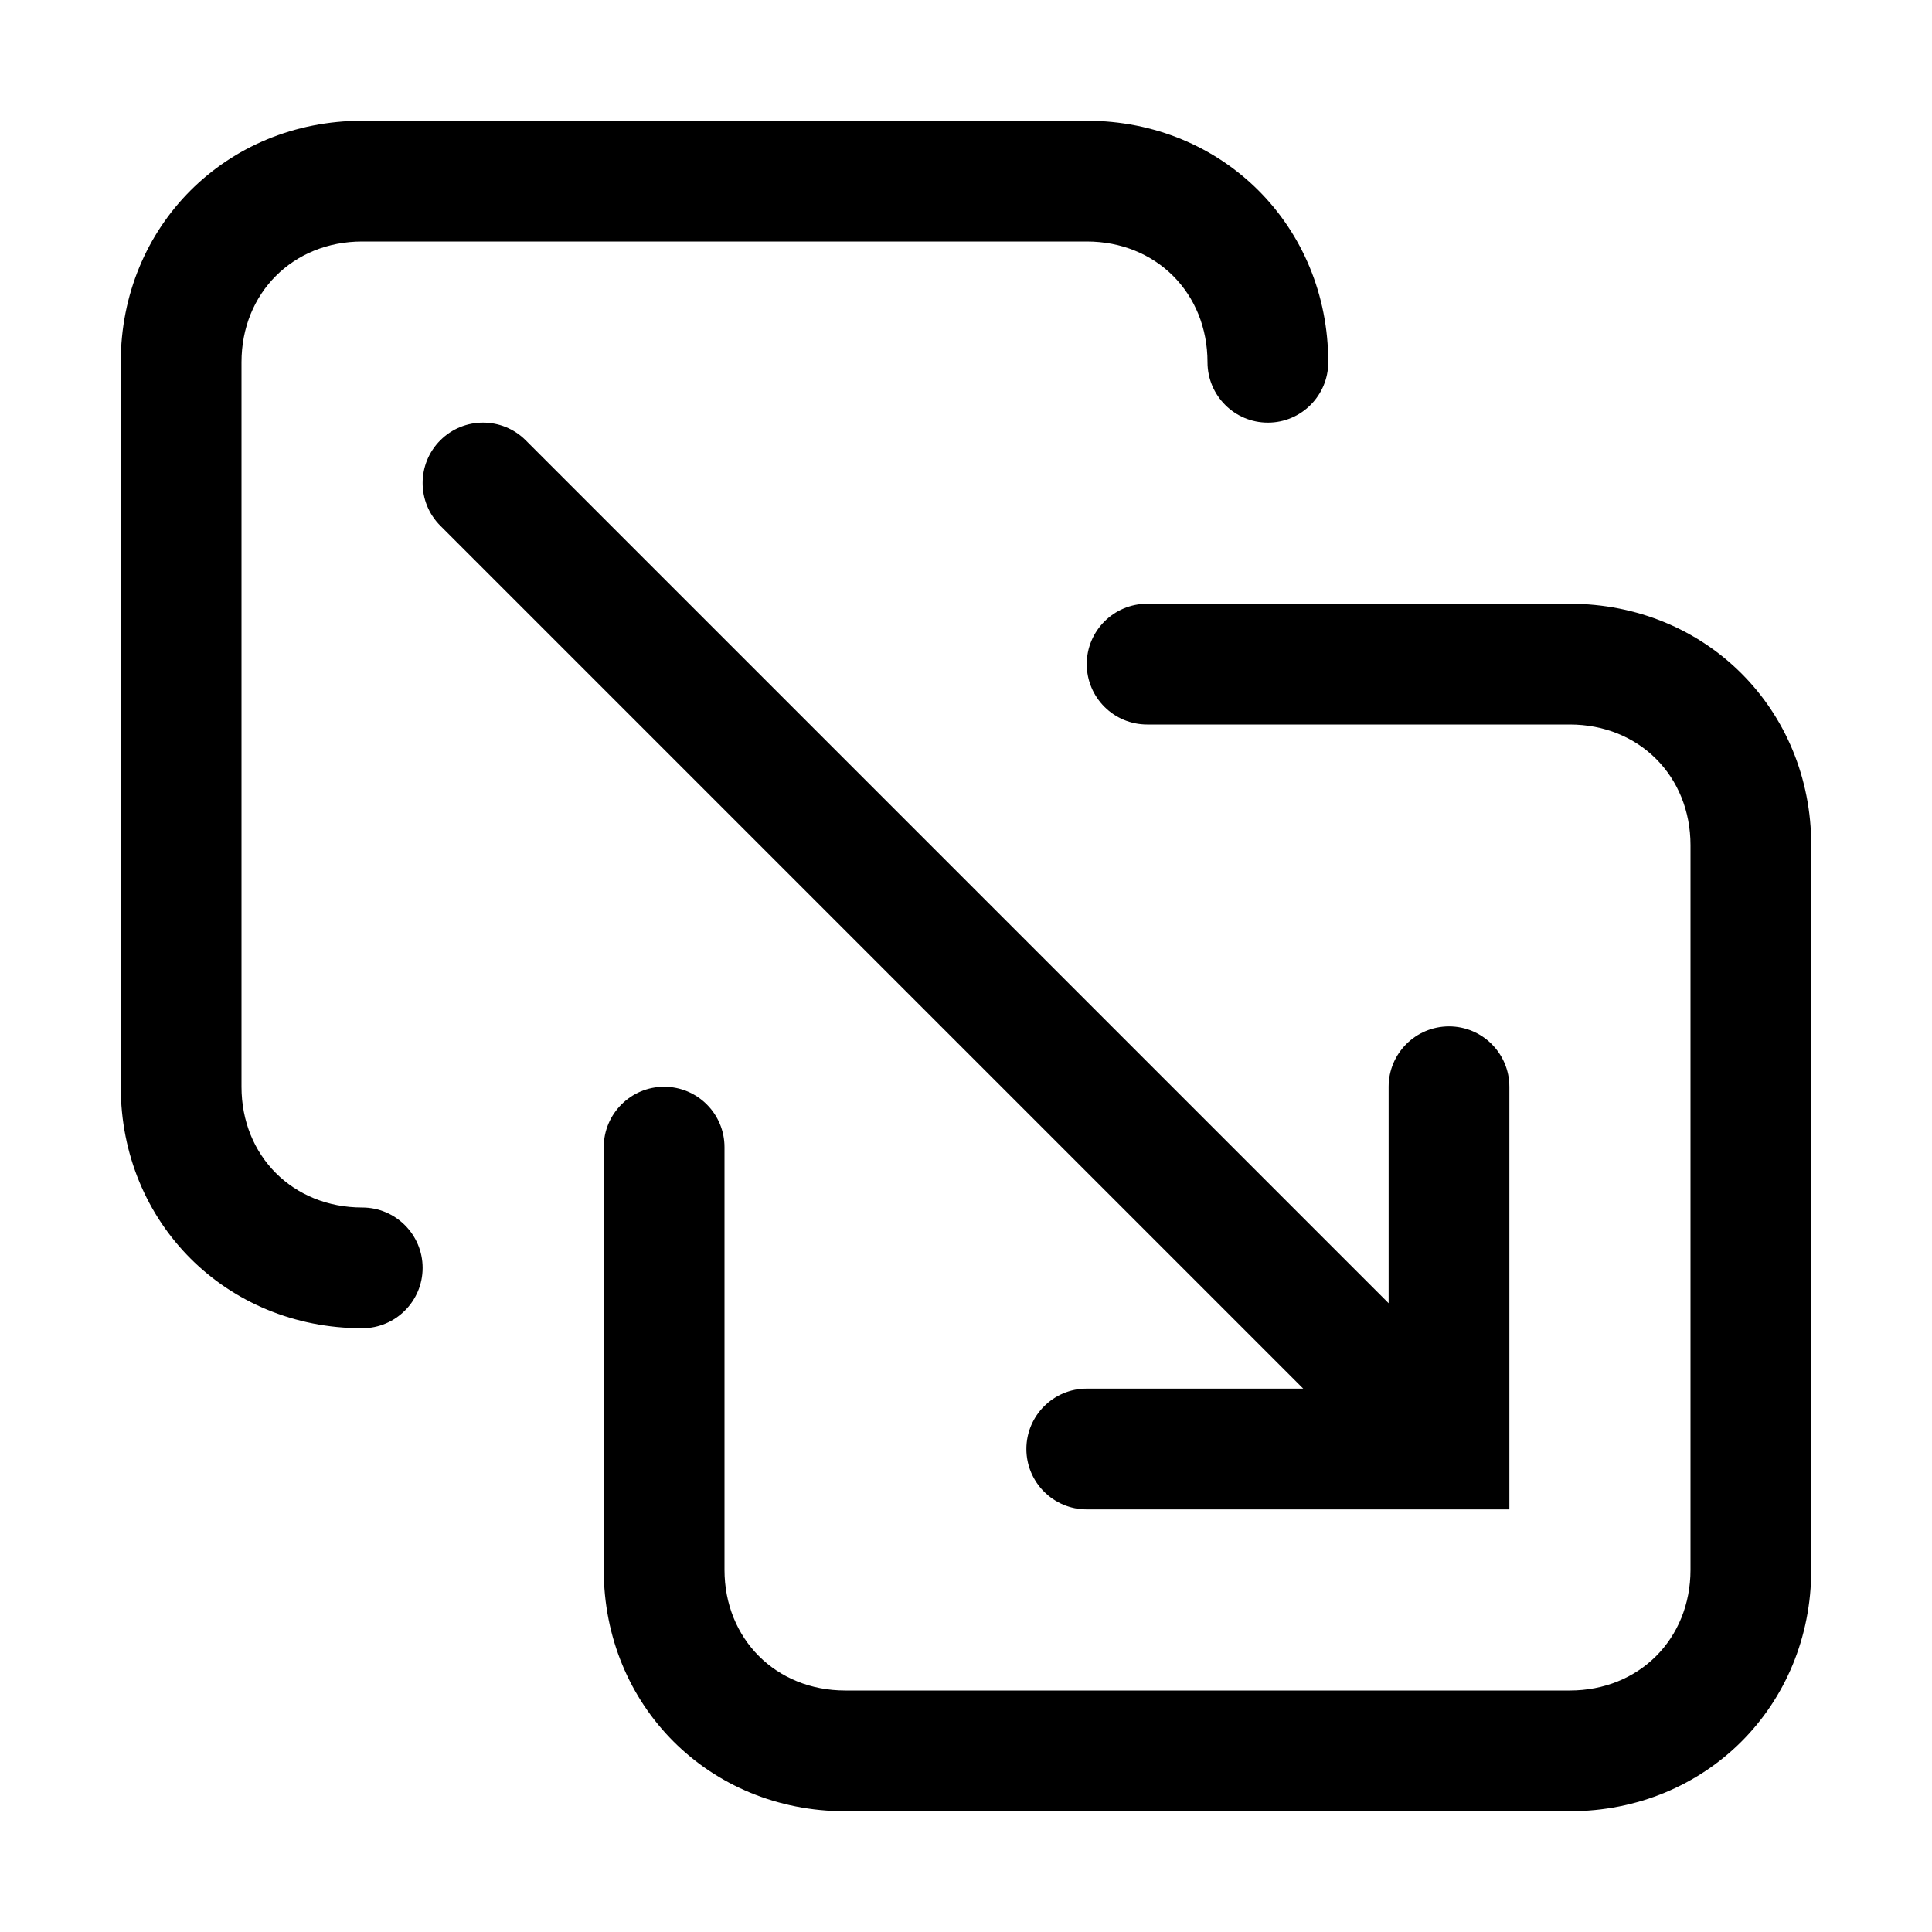 <!-- Generated by IcoMoon.io -->
<svg version="1.1" xmlns="http://www.w3.org/2000/svg" width="20" height="20" viewBox="0 0 20 20">
<title>clone-nw-se</title>
<path d="M2.5 3.75c0-0.717 0.533-1.25 1.25-1.25h7.5c0.717 0 1.25 0.533 1.25 1.25 0 0.345 0.28 0.625 0.625 0.625s0.625-0.28 0.625-0.625c0-1.408-1.092-2.5-2.5-2.5h-7.5c-1.408 0-2.5 1.092-2.5 2.5v7.5c0 1.408 1.092 2.5 2.5 2.5 0.345 0 0.625-0.28 0.625-0.625s-0.28-0.625-0.625-0.625c-0.717 0-1.25-0.533-1.25-1.25v-7.5z"></path>
<path d="M11.875 6.25c-0.345 0-0.625 0.28-0.625 0.625s0.28 0.625 0.625 0.625h4.375c0.717 0 1.25 0.533 1.25 1.25v7.5c0 0.717-0.533 1.25-1.25 1.25h-7.5c-0.717 0-1.25-0.533-1.25-1.25v-4.375c0-0.345-0.28-0.625-0.625-0.625s-0.625 0.28-0.625 0.625v4.375c0 1.408 1.092 2.5 2.5 2.5h7.5c1.408 0 2.5-1.092 2.5-2.5v-7.5c0-1.408-1.092-2.5-2.5-2.5h-4.375z"></path>
<path d="M14.375 11.25c0-0.345 0.28-0.625 0.625-0.625s0.625 0.28 0.625 0.625v4.375h-4.375c-0.345 0-0.625-0.28-0.625-0.625s0.28-0.625 0.625-0.625h2.241l-8.933-8.933c-0.244-0.244-0.244-0.64 0-0.884s0.64-0.244 0.884 0l8.933 8.933v-2.241z"></path>
</svg>
